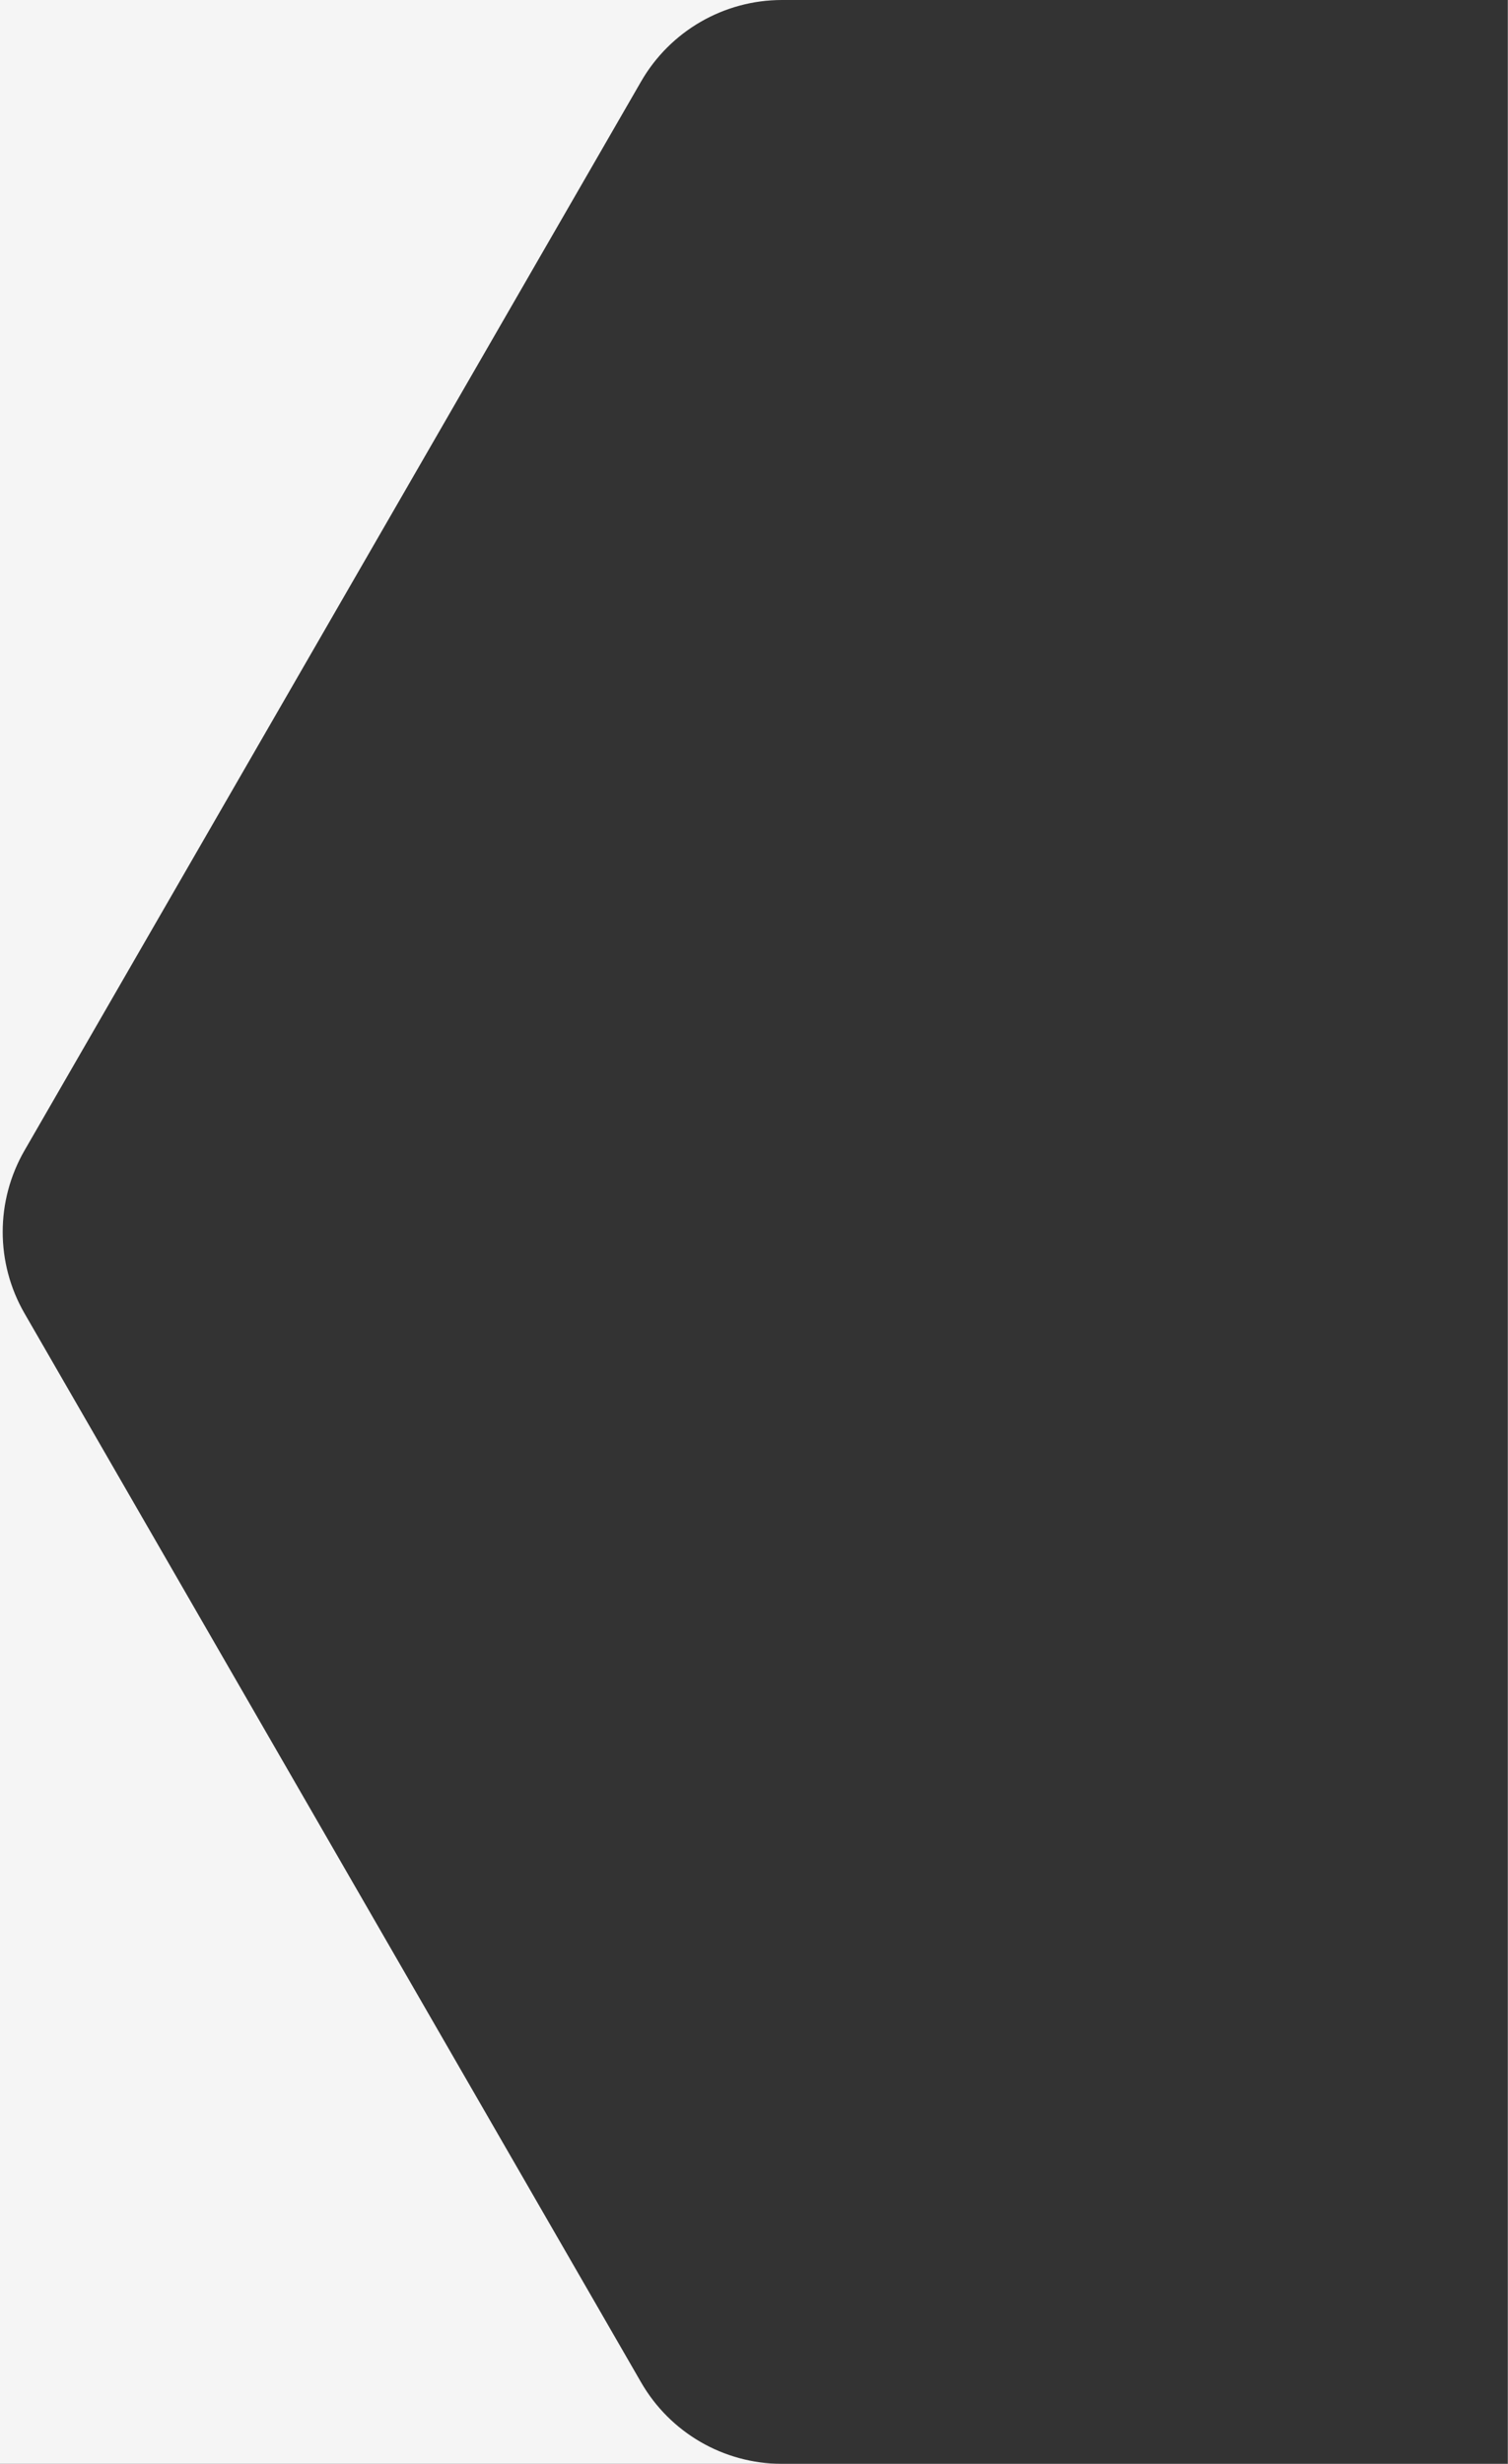 <svg width="556" height="908" viewBox="0 0 556 908" fill="none" xmlns="http://www.w3.org/2000/svg">
<rect x="0" y="0" width="556" height="908" fill="#333333" stroke="none"/>
<path fill-rule="evenodd" clip-rule="evenodd" d="M556 0H0V908H288.158C288.215 908 288.272 908 288.329 908H555.935L556 908V0ZM555.935 908L288.158 908C266.794 907.939 247.072 896.515 236.388 878L9.03 484C-1.683 465.436 -1.682 442.562 9.033 423.994L236.378 30.018C247.096 11.444 266.906 0 288.343 0L555.935 0V908Z" fill="#F5F5F5"/>
</svg>
